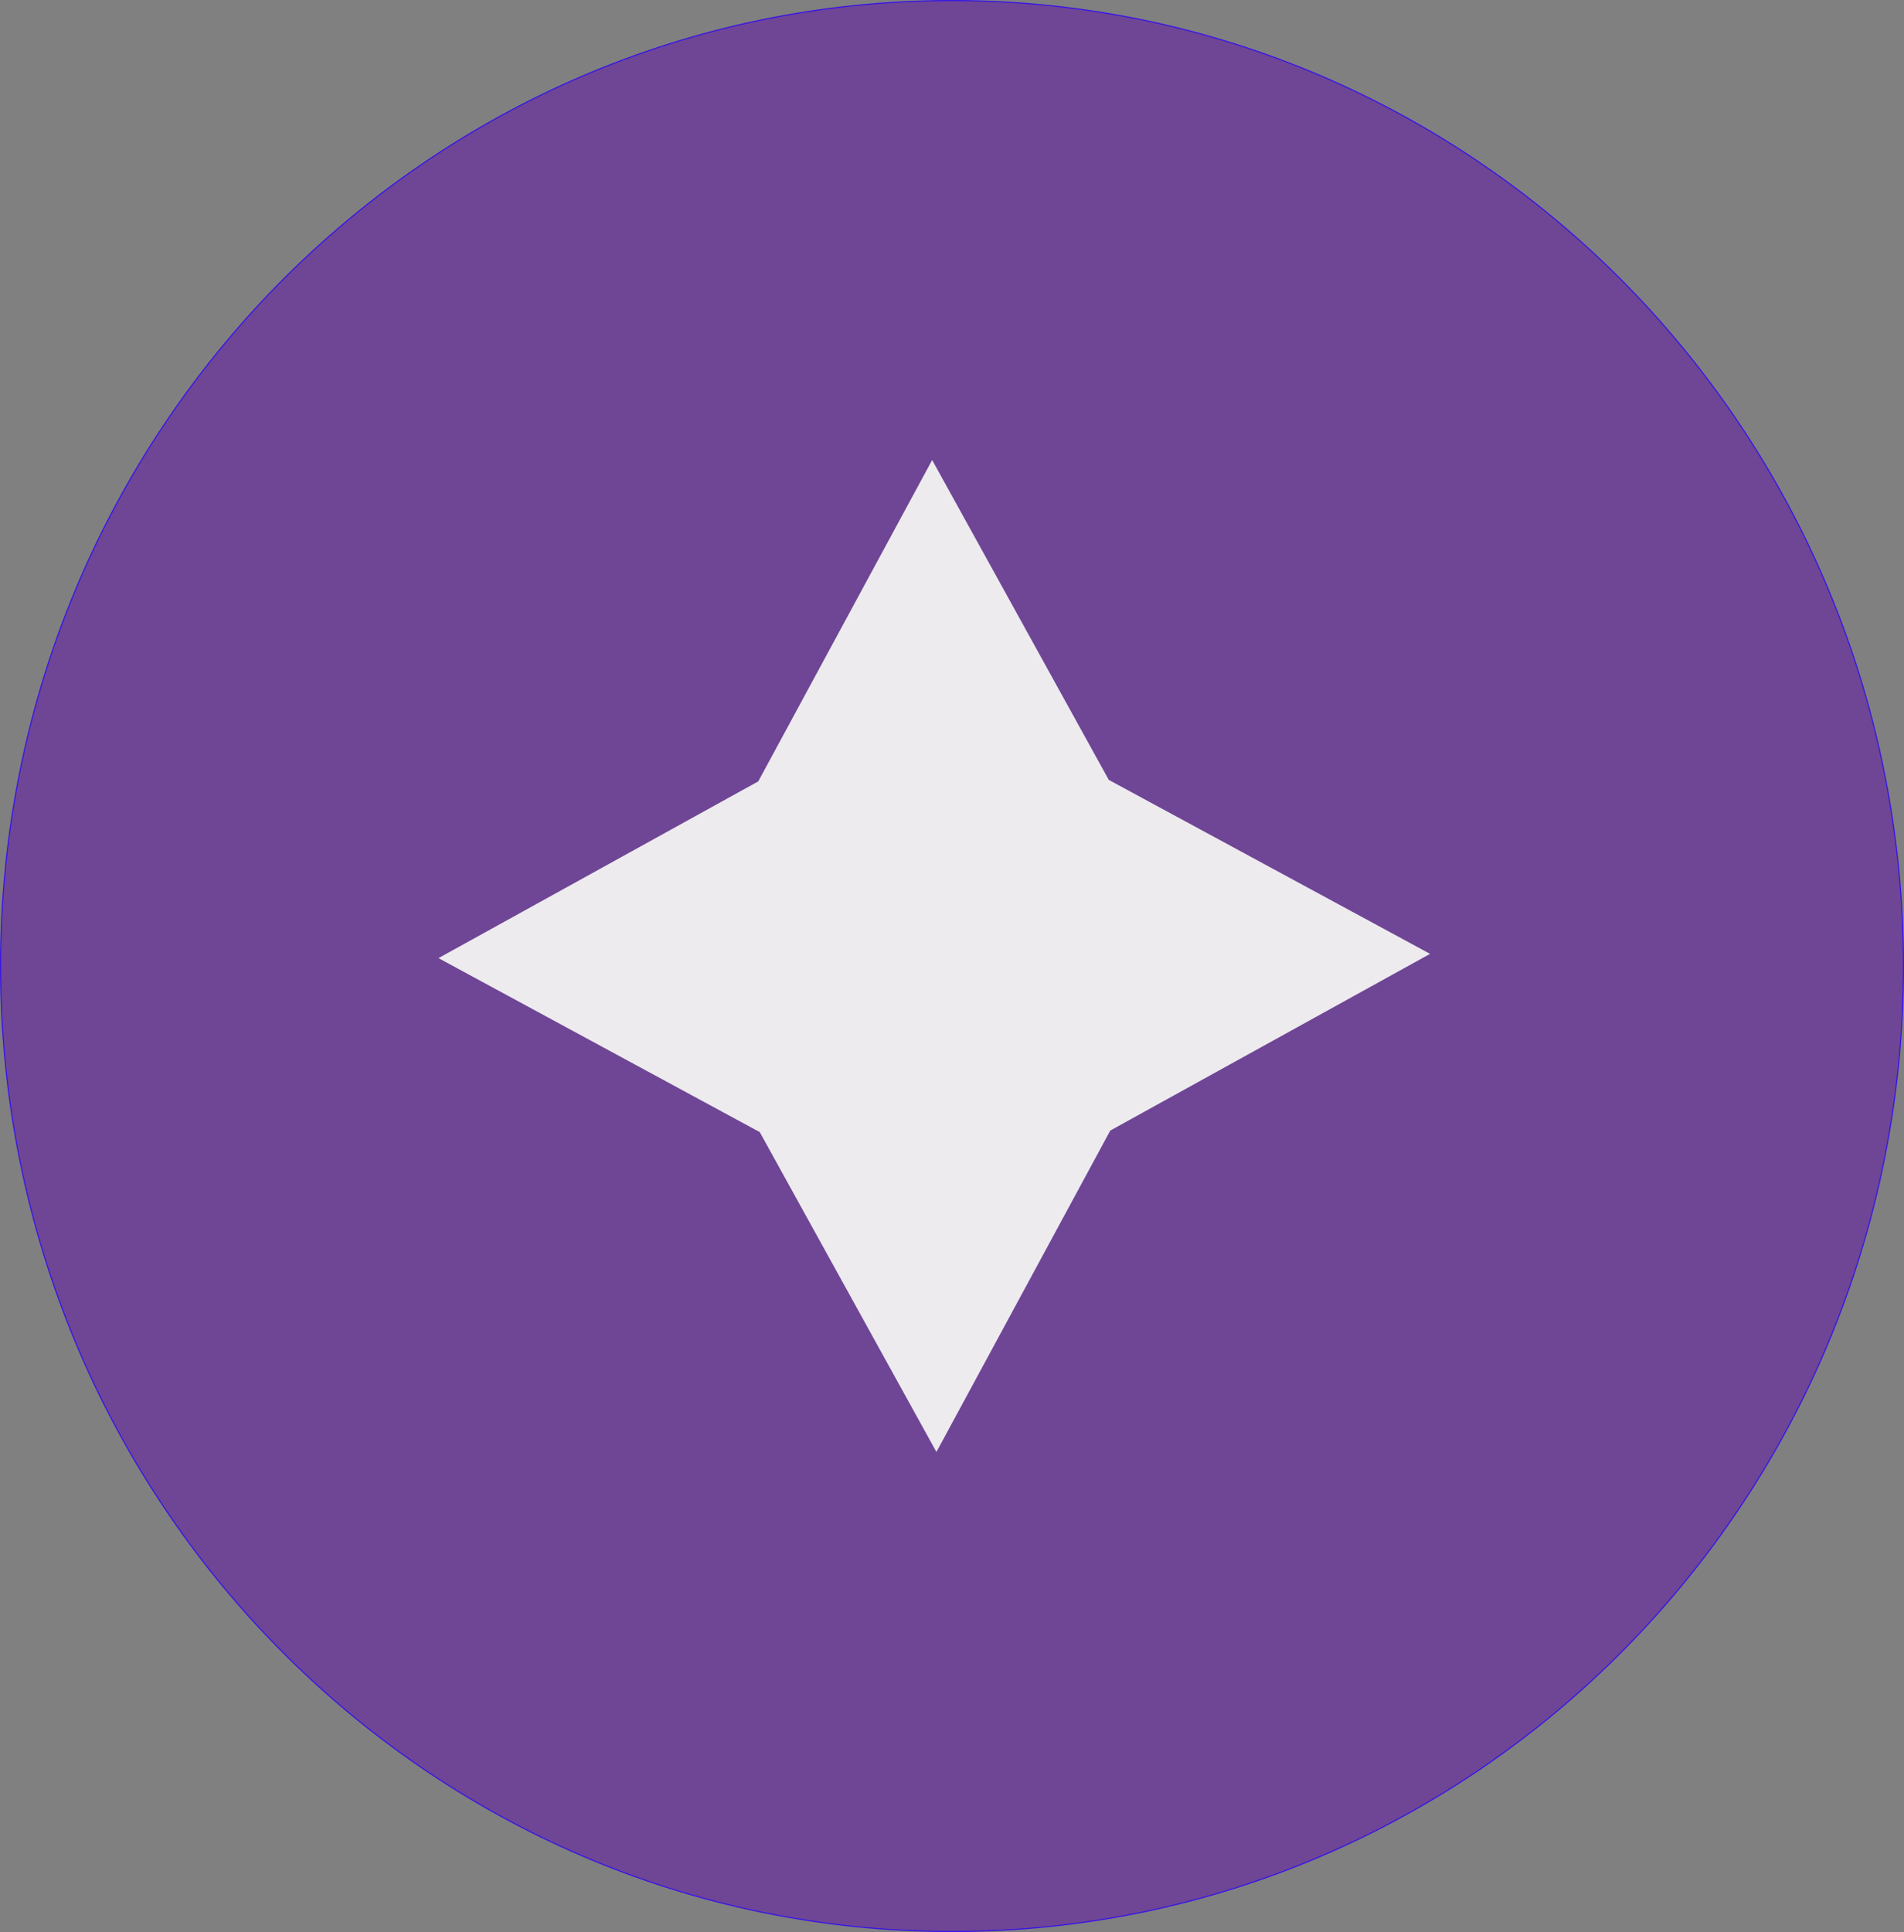 <?xml version="1.0" encoding="UTF-8" standalone="no"?>
<svg
   xmlns:dc="http://purl.org/dc/elements/1.1/"
   xmlns:cc="http://creativecommons.org/ns#"
   xmlns:rdf="http://www.w3.org/1999/02/22-rdf-syntax-ns#"
   xmlns:svg="http://www.w3.org/2000/svg"
   xmlns="http://www.w3.org/2000/svg"
   xmlns:sodipodi="http://sodipodi.sourceforge.net/DTD/sodipodi-0.dtd"
   xmlns:inkscape="http://www.inkscape.org/namespaces/inkscape"
   width="34.409mm"
   height="34.906mm"
   viewBox="0 0 34.409 34.906"
   version="1.1"
   id="svg1693"
   inkscape:version="1.0.2-2 (e86c870879, 2021-01-15)"
   sodipodi:docname="phase1_start.svg">
  <rect x="0" y="0" width="34.409" height="34.906" fill="#808080" stroke="none"/>
  <defs
     id="defs1687" />
  <sodipodi:namedview
     id="base"
     pagecolor="#ffffff"
     bordercolor="#666666"
     borderopacity="1.0"
     inkscape:pageopacity="0.0"
     inkscape:pageshadow="2"
     inkscape:zoom="1.979899"
     inkscape:cx="104.41727"
     inkscape:cy="115.82609"
     inkscape:document-units="mm"
     inkscape:current-layer="layer1"
     inkscape:document-rotation="0"
     showgrid="false"
     inkscape:window-width="1267"
     inkscape:window-height="1040"
     inkscape:window-x="962"
     inkscape:window-y="177"
     inkscape:window-maximized="0" />
  <g
     inkscape:label="Layer 1"
     inkscape:groupmode="layer"
     id="layer1"
     transform="translate(-112.063,-125.422)">
    <path
       stroke="#3714e7"
       stroke-width="0.02"
       d="m 112.073,142.875 c 0,-9.633 7.698,-17.443 17.194,-17.443 9.496,0 17.195,7.809 17.195,17.443 0,9.633 -7.698,17.443 -17.195,17.443 -9.496,0 -17.194,-7.809 -17.194,-17.443 z"
       fill="#6f4596"
       stroke-linecap="round"
       opacity="1"
       stroke-linejoin="round"
       id="path964"
       style="clip-rule:evenodd;fill-rule:evenodd" />
    <path
       d="m 128.986,151.654 -3.193,-5.779 -5.806,-3.143 5.779,-3.193 3.143,-5.806 3.192,5.779 5.806,3.143 -5.779,3.192 z"
       opacity="1"
       fill="#edebee"
       id="path966"
       style="clip-rule:evenodd;fill-rule:evenodd;stroke-width:0.126;stroke-linecap:round;stroke-linejoin:round" />
  </g>
</svg>
